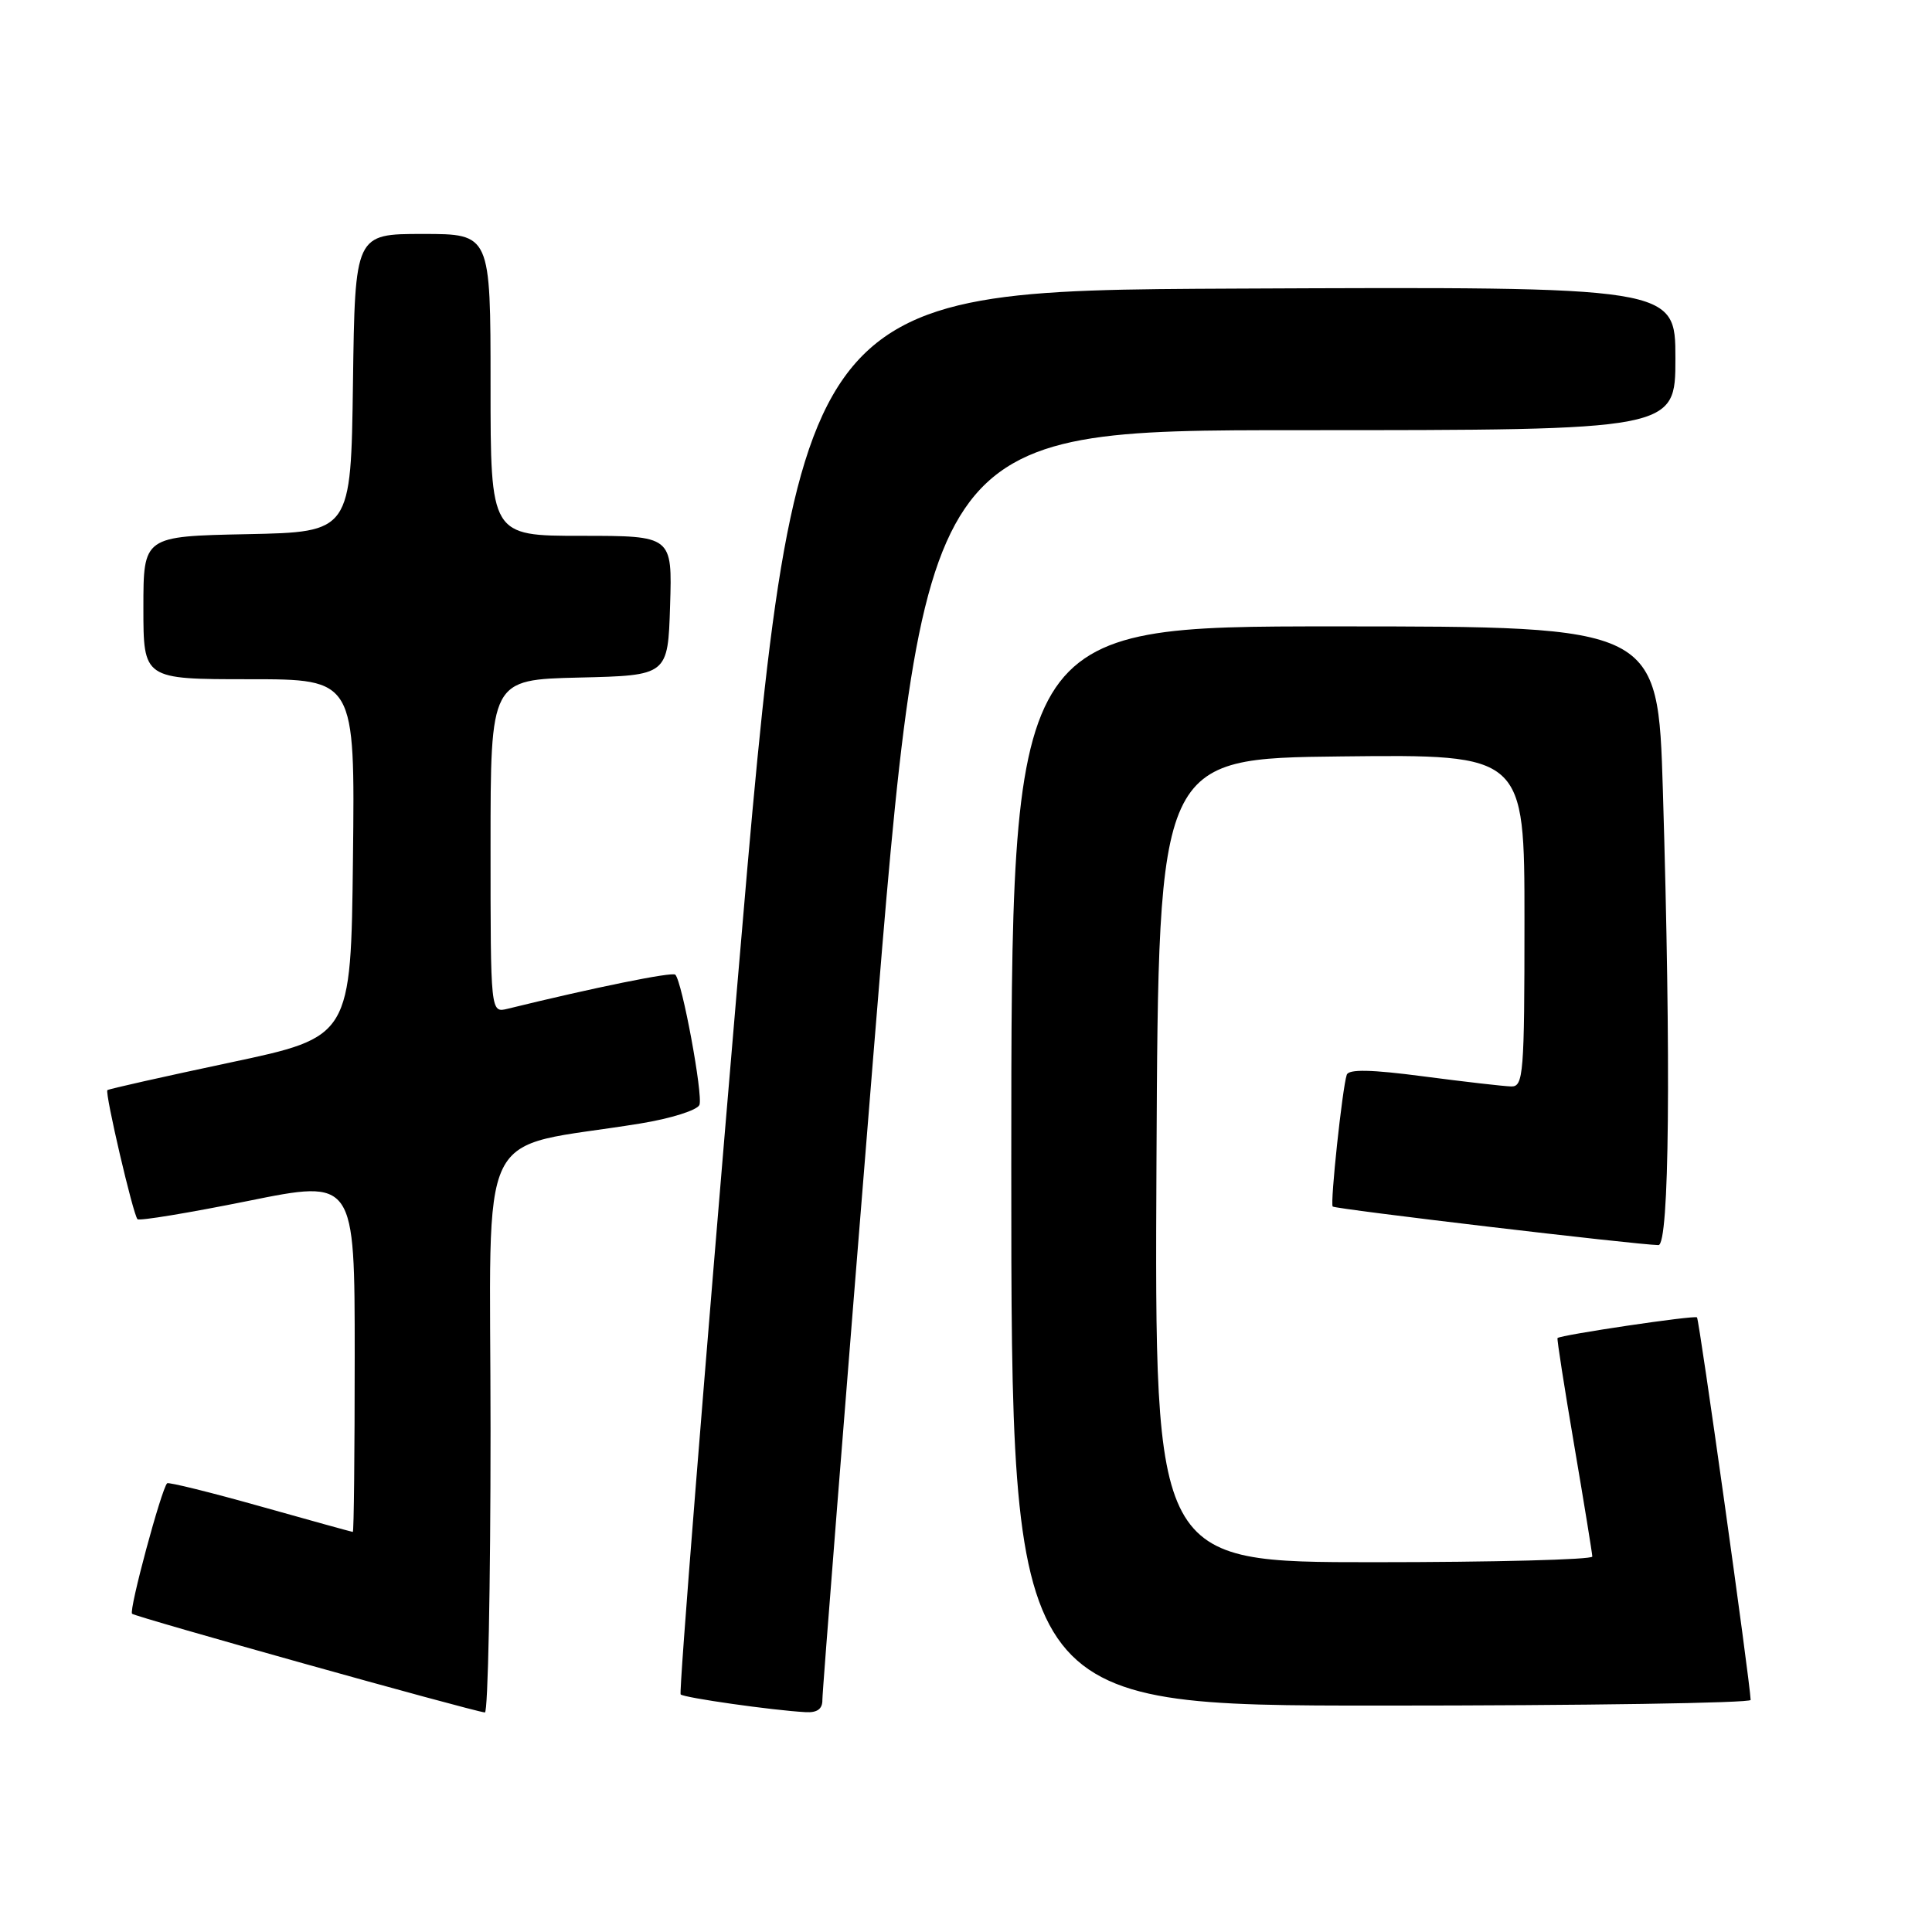 <?xml version="1.0" encoding="UTF-8" standalone="no"?>
<!DOCTYPE svg PUBLIC "-//W3C//DTD SVG 1.1//EN" "http://www.w3.org/Graphics/SVG/1.1/DTD/svg11.dtd" >
<svg xmlns="http://www.w3.org/2000/svg" xmlns:xlink="http://www.w3.org/1999/xlink" version="1.1" viewBox="0 0 256 256">
 <g >
 <path fill="currentColor"
d=" M 65.00 189.60 C 65.00 147.68 62.66 152.48 84.84 148.87 C 88.91 148.21 92.41 147.10 92.68 146.40 C 93.17 145.10 90.39 130.05 89.48 129.15 C 89.09 128.75 78.74 130.85 67.25 133.67 C 65.00 134.22 65.00 134.22 65.00 112.14 C 65.00 90.06 65.00 90.06 76.75 89.78 C 88.50 89.50 88.50 89.50 88.79 80.25 C 89.08 71.00 89.08 71.00 77.04 71.00 C 65.00 71.00 65.00 71.00 65.00 51.00 C 65.00 31.00 65.00 31.00 56.02 31.00 C 47.04 31.00 47.04 31.00 46.77 50.75 C 46.50 70.50 46.50 70.50 32.75 70.78 C 19.00 71.06 19.00 71.06 19.00 80.53 C 19.00 90.00 19.00 90.00 33.02 90.00 C 47.04 90.00 47.04 90.00 46.77 113.70 C 46.50 137.40 46.50 137.40 30.50 140.79 C 21.70 142.66 14.38 144.30 14.23 144.45 C 13.87 144.80 17.64 160.97 18.22 161.55 C 18.47 161.80 25.04 160.71 32.83 159.14 C 47.00 156.27 47.00 156.27 47.00 179.64 C 47.00 192.49 46.89 202.99 46.75 202.99 C 46.61 202.98 41.10 201.46 34.50 199.60 C 27.90 197.74 22.34 196.37 22.15 196.54 C 21.40 197.24 17.05 213.38 17.50 213.83 C 17.92 214.25 62.33 226.68 64.25 226.91 C 64.66 226.96 65.00 210.17 65.00 189.60 Z  M 108.97 225.25 C 108.95 224.29 111.98 186.04 115.69 140.25 C 122.45 57.00 122.45 57.00 172.23 57.00 C 222.00 57.00 222.00 57.00 222.00 47.49 C 222.00 37.98 222.00 37.98 163.76 38.24 C 105.52 38.50 105.52 38.50 97.63 131.29 C 93.29 182.32 89.94 224.28 90.19 224.52 C 90.63 224.96 102.35 226.63 106.75 226.87 C 108.29 226.96 108.99 226.44 108.97 225.25 Z  M 231.97 225.25 C 231.88 222.73 225.16 174.83 224.86 174.56 C 224.52 174.25 206.76 176.89 206.38 177.30 C 206.28 177.41 207.28 183.80 208.59 191.50 C 209.90 199.20 210.98 205.84 210.99 206.25 C 210.99 206.66 197.95 207.00 181.99 207.00 C 152.98 207.00 152.98 207.00 153.24 153.75 C 153.50 100.50 153.50 100.50 177.75 100.23 C 202.00 99.96 202.00 99.96 202.00 121.98 C 202.00 142.30 201.86 144.00 200.25 143.96 C 199.29 143.94 194.07 143.34 188.65 142.63 C 181.67 141.71 178.70 141.65 178.45 142.42 C 177.87 144.15 176.23 159.46 176.59 159.87 C 176.88 160.21 216.84 164.94 219.75 164.98 C 221.20 165.00 221.43 140.96 220.34 104.75 C 219.68 83.00 219.68 83.00 176.84 83.00 C 134.00 83.00 134.00 83.00 134.00 154.50 C 134.00 226.00 134.00 226.00 183.00 226.00 C 209.95 226.00 231.99 225.66 231.97 225.25 Z "/>
</g>
</svg>
